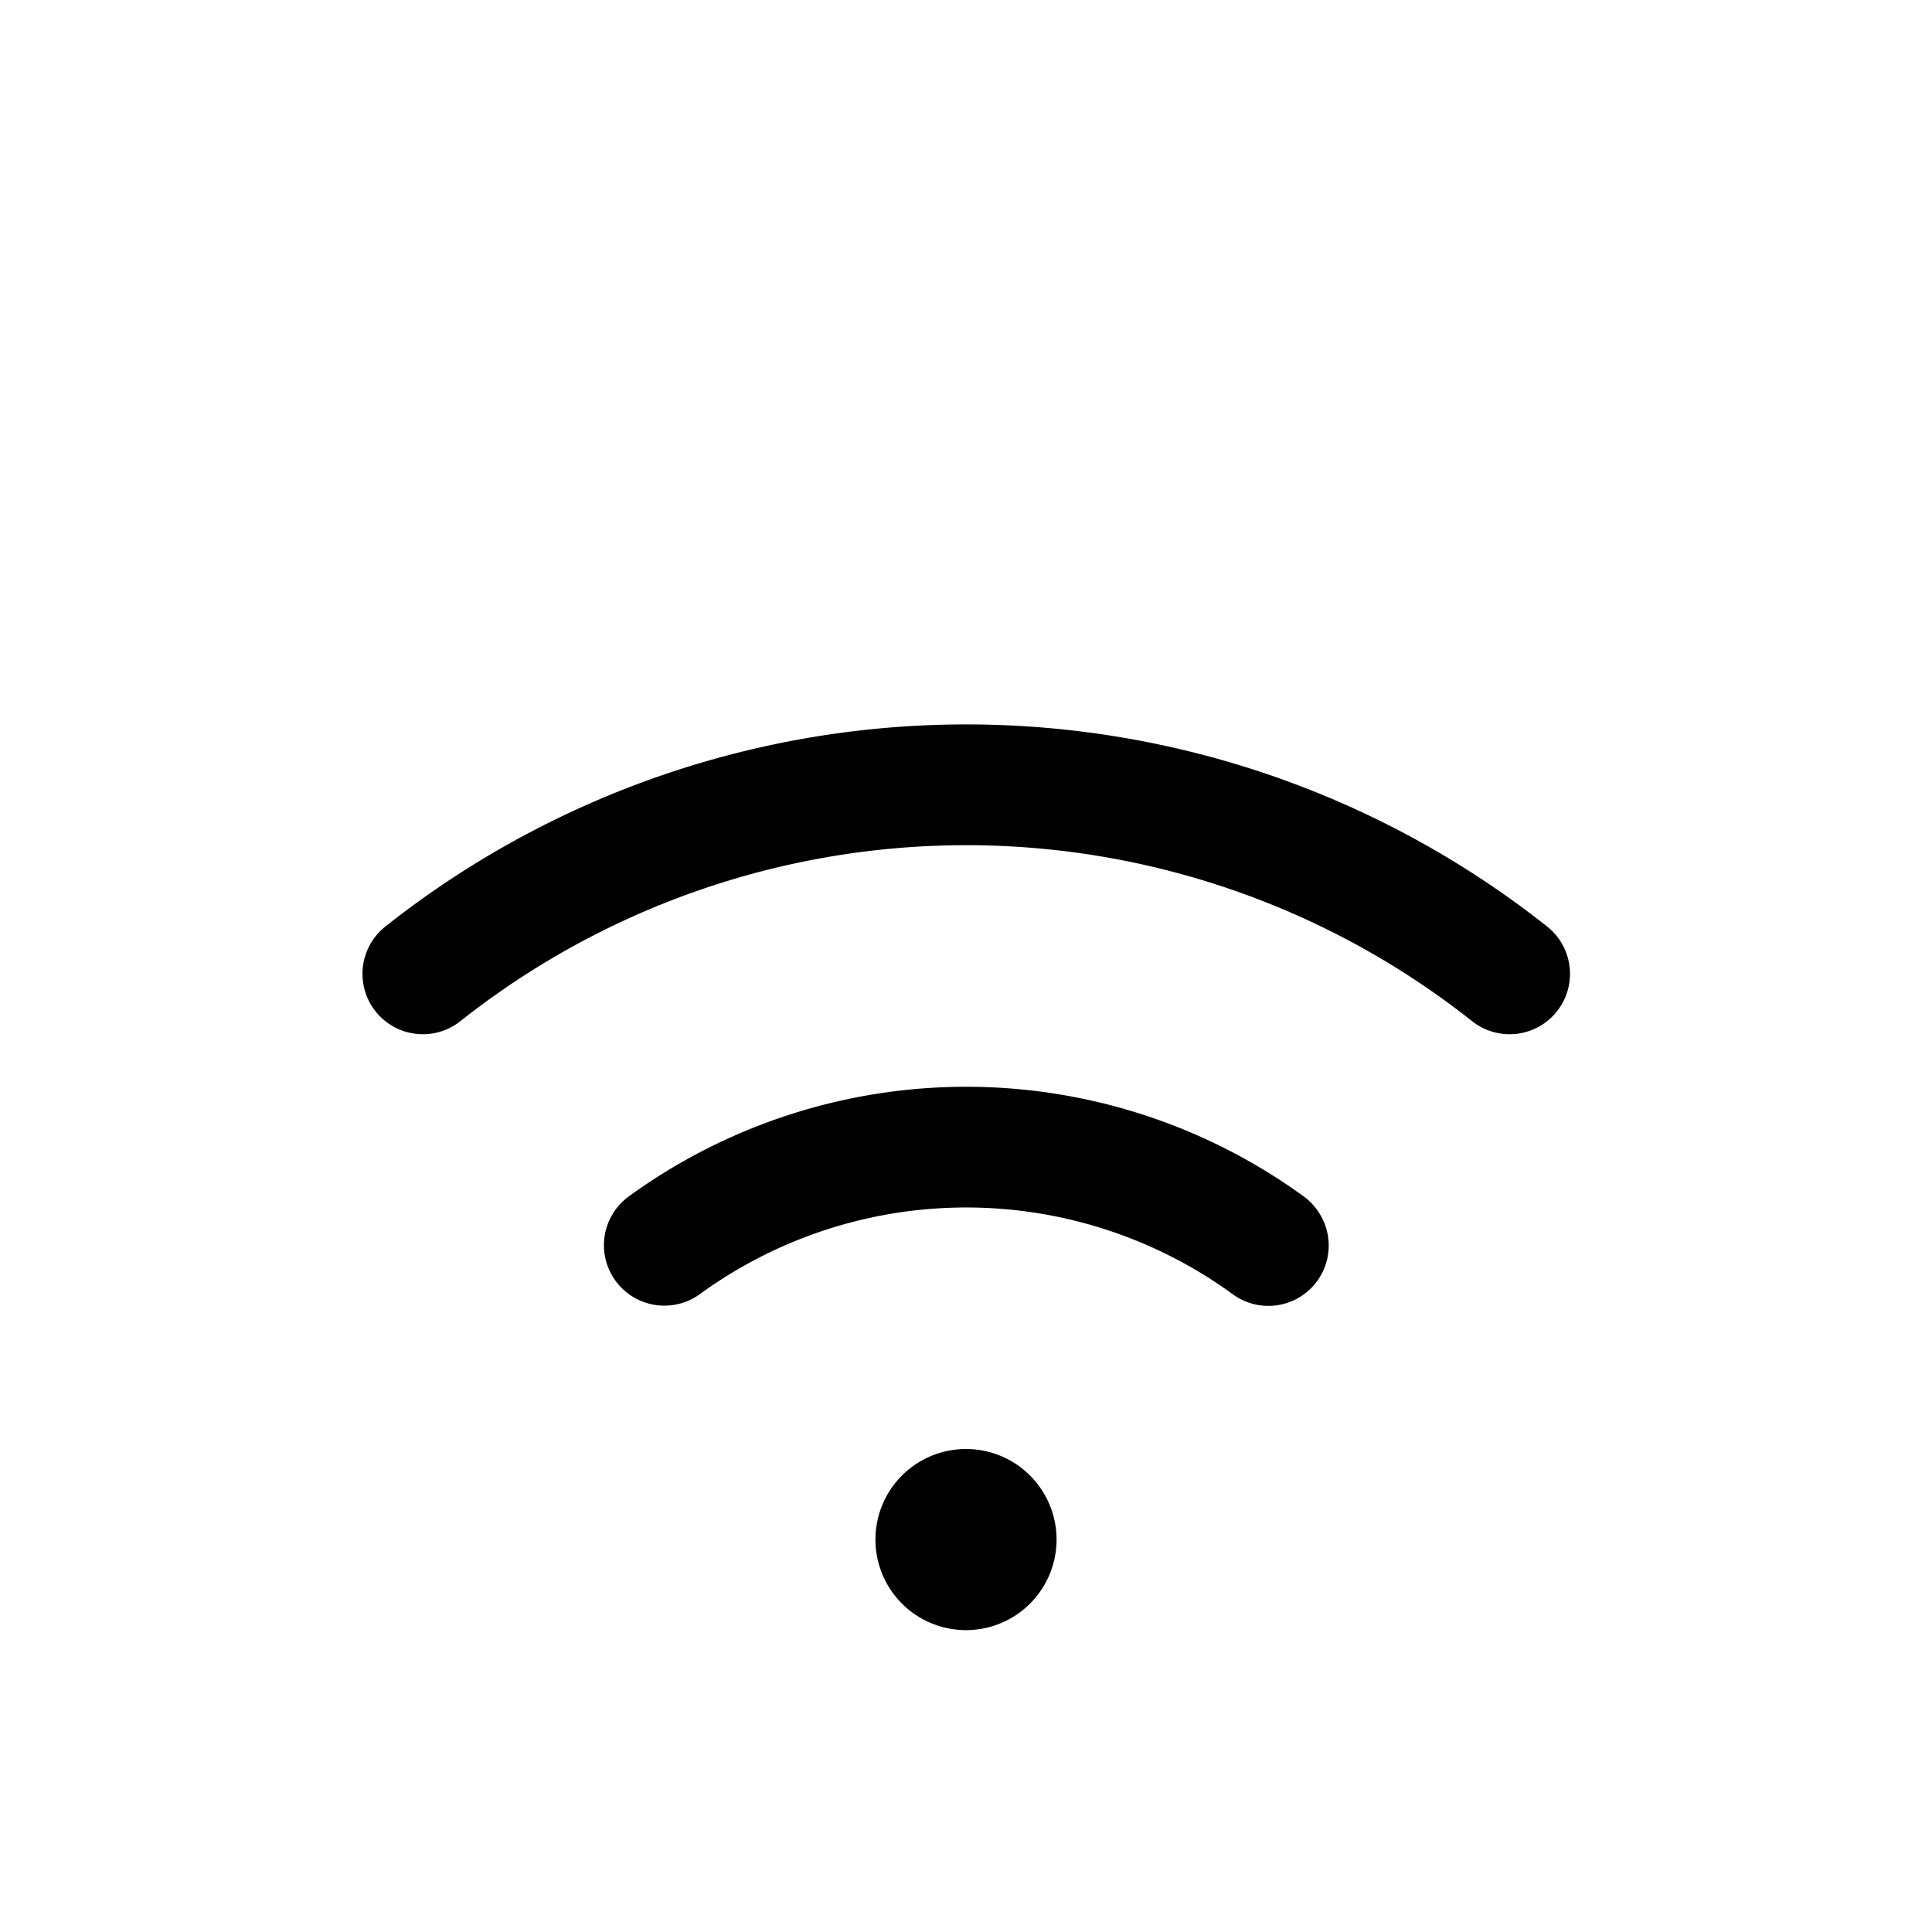 <svg xmlns="http://www.w3.org/2000/svg" width="32" height="32"  ><path fill="currentColor" d="M17.5 25.5a1.5 1.5 0 1 1-3 0 1.5 1.5 0 0 1 3 0m8.125-10.154a15.5 15.5 0 0 0-19.242 0 1 1 0 0 0 1.242 1.568 13.5 13.5 0 0 1 16.758 0 1 1 0 1 0 1.242-1.568m-4.032 4.47a9.51 9.51 0 0 0-11.178 0 1 1 0 0 0 1.178 1.618 7.5 7.5 0 0 1 8.822 0 .999.999 0 0 0 1.442-1.331 1 1 0 0 0-.264-.287"/></svg>